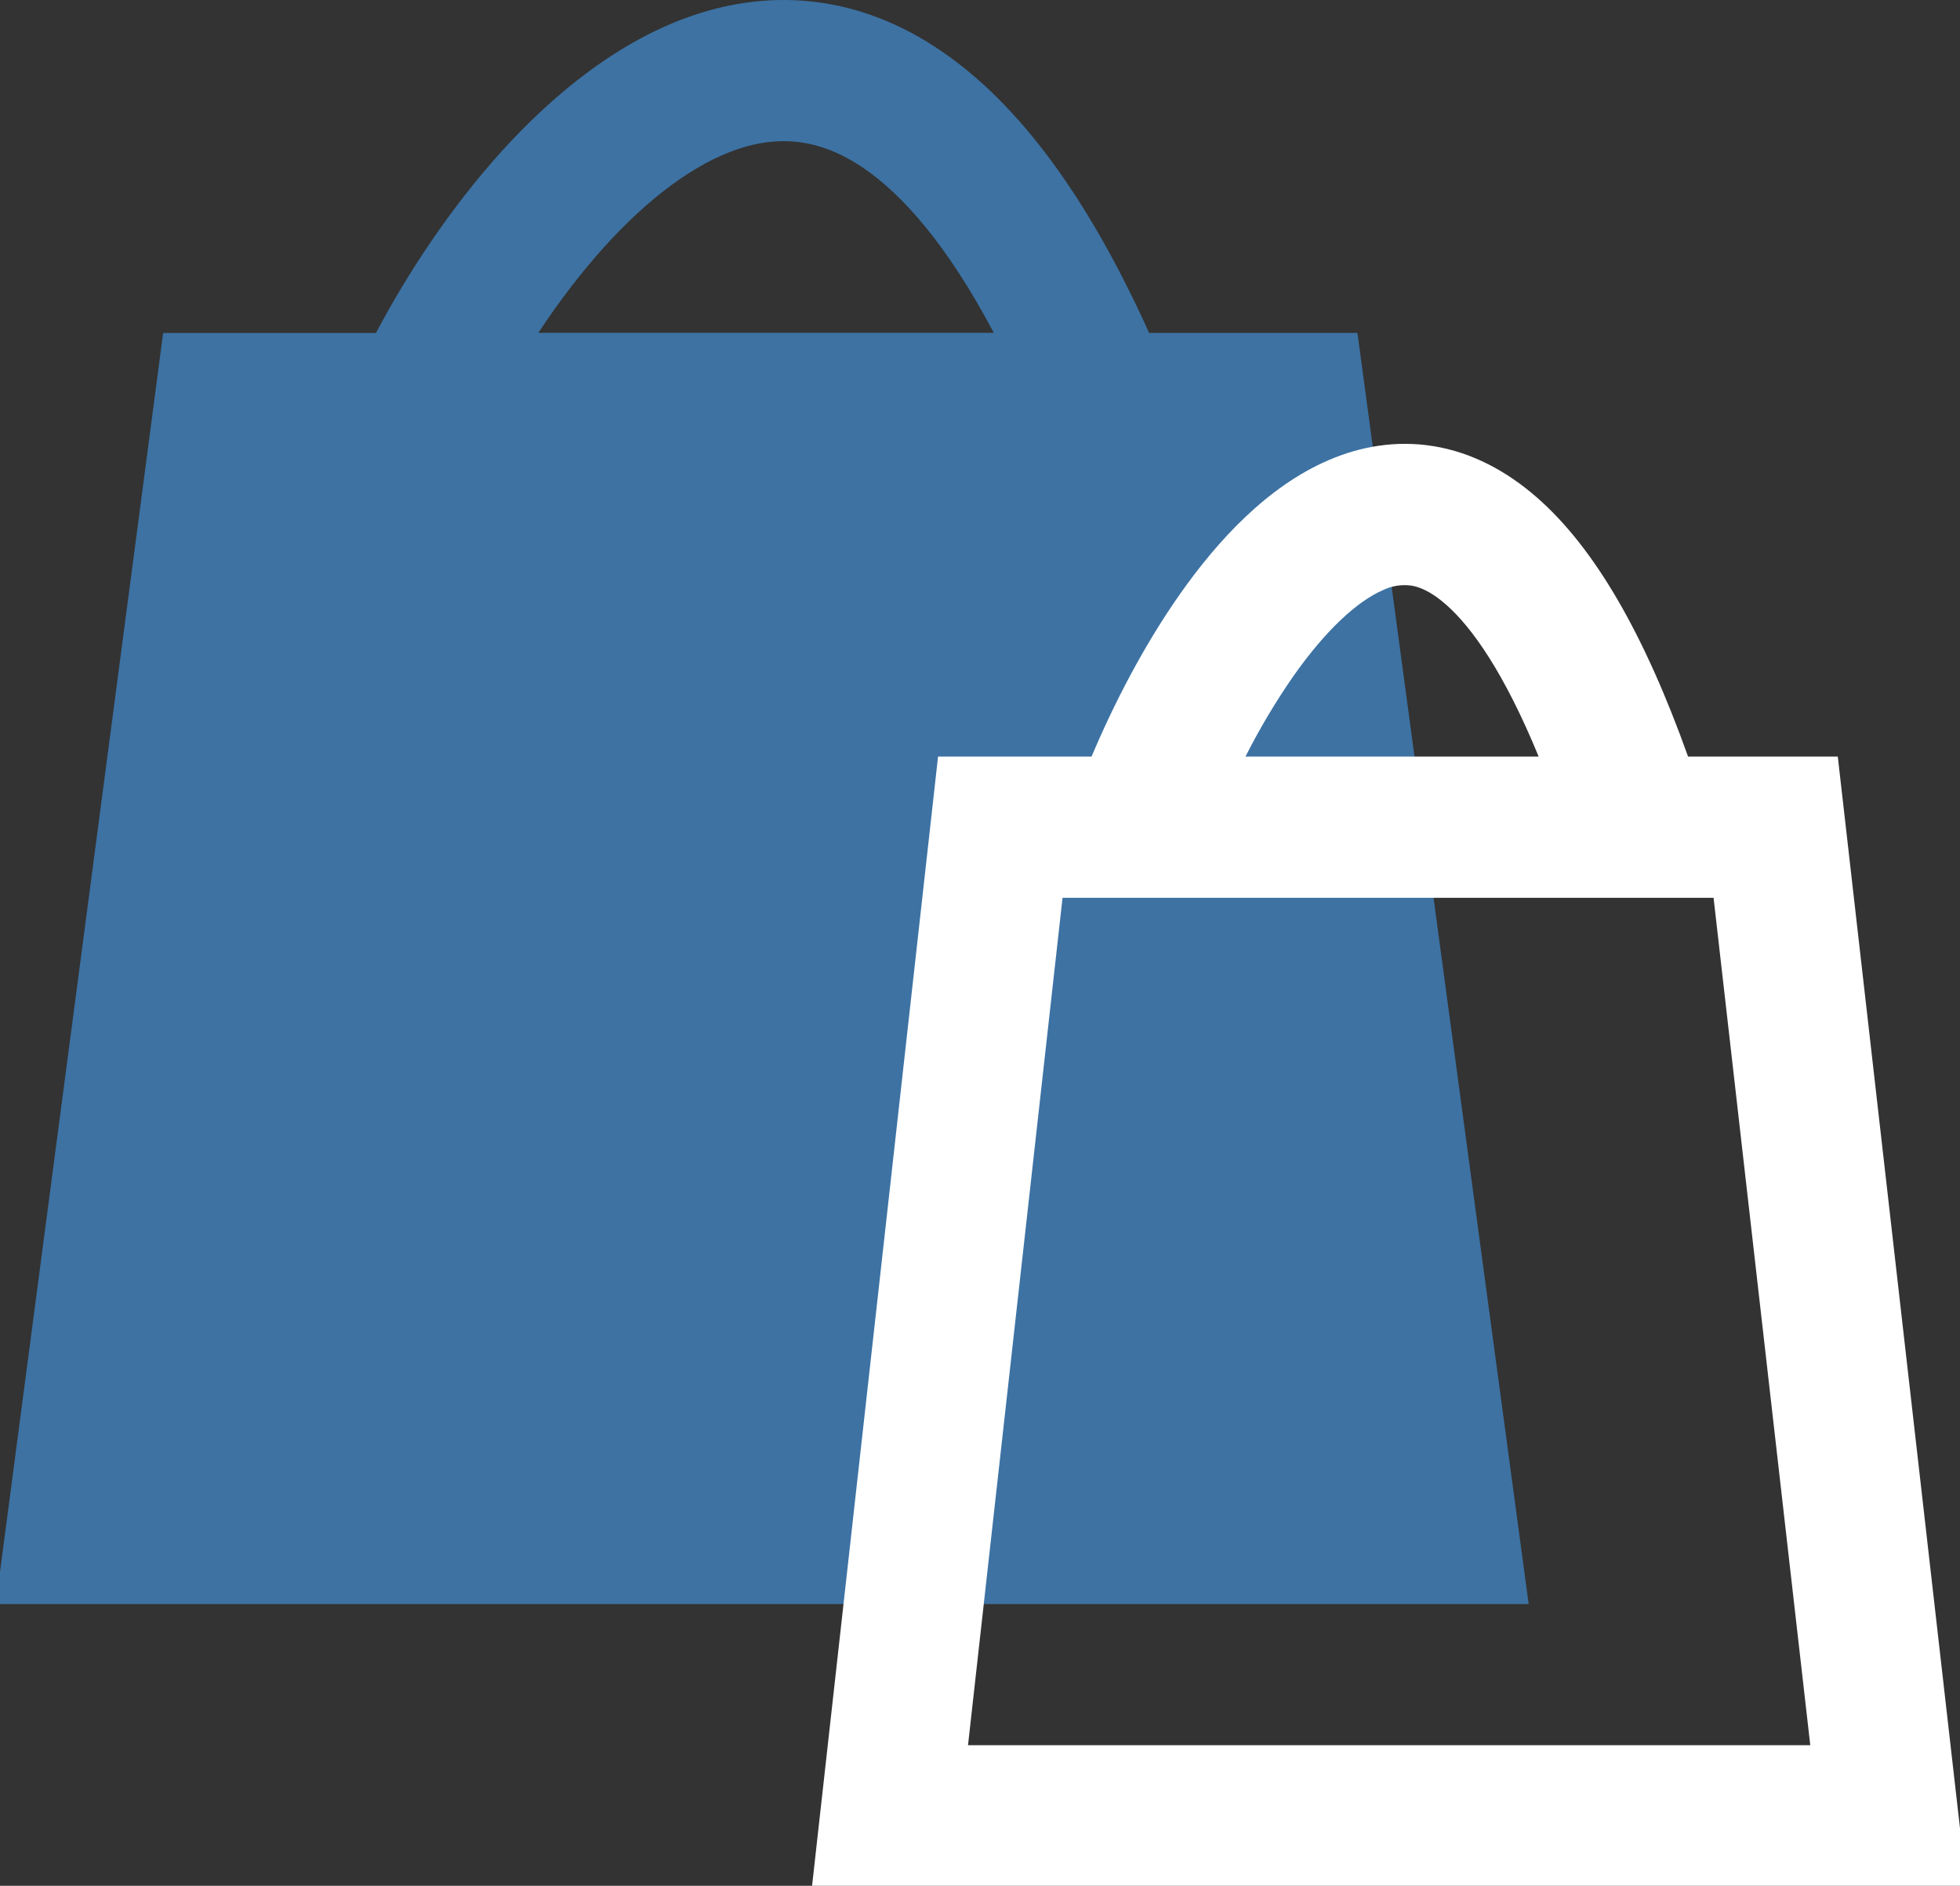 <svg width="105" height="101" viewBox="0 0 105 101" xmlns="http://www.w3.org/2000/svg" xmlns:xlink="http://www.w3.org/1999/xlink">
    <rect x="0" y="0" width="105" height="101" fill="#333333" stroke="none"/>
    <path id="Path" fill="#3d72a3" fill-rule="evenodd" stroke="none" d="M 28.84 17.825 C 29.889 16.234 31.068 14.67 32.345 13.253 C 34.711 10.632 37.185 8.772 39.533 7.983 C 41.689 7.261 43.881 7.378 46.278 9.014 C 48.371 10.448 50.764 13.141 53.238 17.825 L 28.84 17.825 Z M 20.146 17.825 C 21.827 14.643 24.112 11.169 26.837 8.144 C 29.647 5.039 33.152 2.161 37.19 0.804 C 41.425 -0.613 46.036 -0.272 50.455 2.753 C 54.569 5.567 58.262 10.524 61.56 17.829 L 72.72 17.829 L 81.893 85.909 L -0.227 85.909 L 8.74 17.834 L 20.142 17.834 Z"/>
    <path id="path1" fill="#ffffff" fill-rule="evenodd" stroke="none" d="M 66.723 40.519 C 67.478 39.025 68.336 37.584 69.291 36.208 C 71.03 33.739 72.711 32.202 74.087 31.606 C 74.56 31.376 75.09 31.292 75.61 31.364 C 76.032 31.431 76.65 31.664 77.461 32.376 C 78.873 33.613 80.603 36.078 82.427 40.519 L 66.723 40.519 Z M 58.477 40.519 C 59.683 37.66 61.292 34.55 63.214 31.816 C 65.24 28.935 67.906 26.048 71.173 24.646 C 72.876 23.911 74.786 23.566 76.807 23.897 C 78.824 24.229 80.683 25.197 82.351 26.658 C 85.434 29.36 88.087 33.954 90.431 40.519 L 98.453 40.519 L 105.355 101.034 L 43.5 101.034 L 50.253 40.519 L 58.482 40.519 Z M 51.858 93.47 L 56.922 48.084 L 91.798 48.084 L 96.979 93.47 L 51.858 93.47 Z"/>
</svg>
